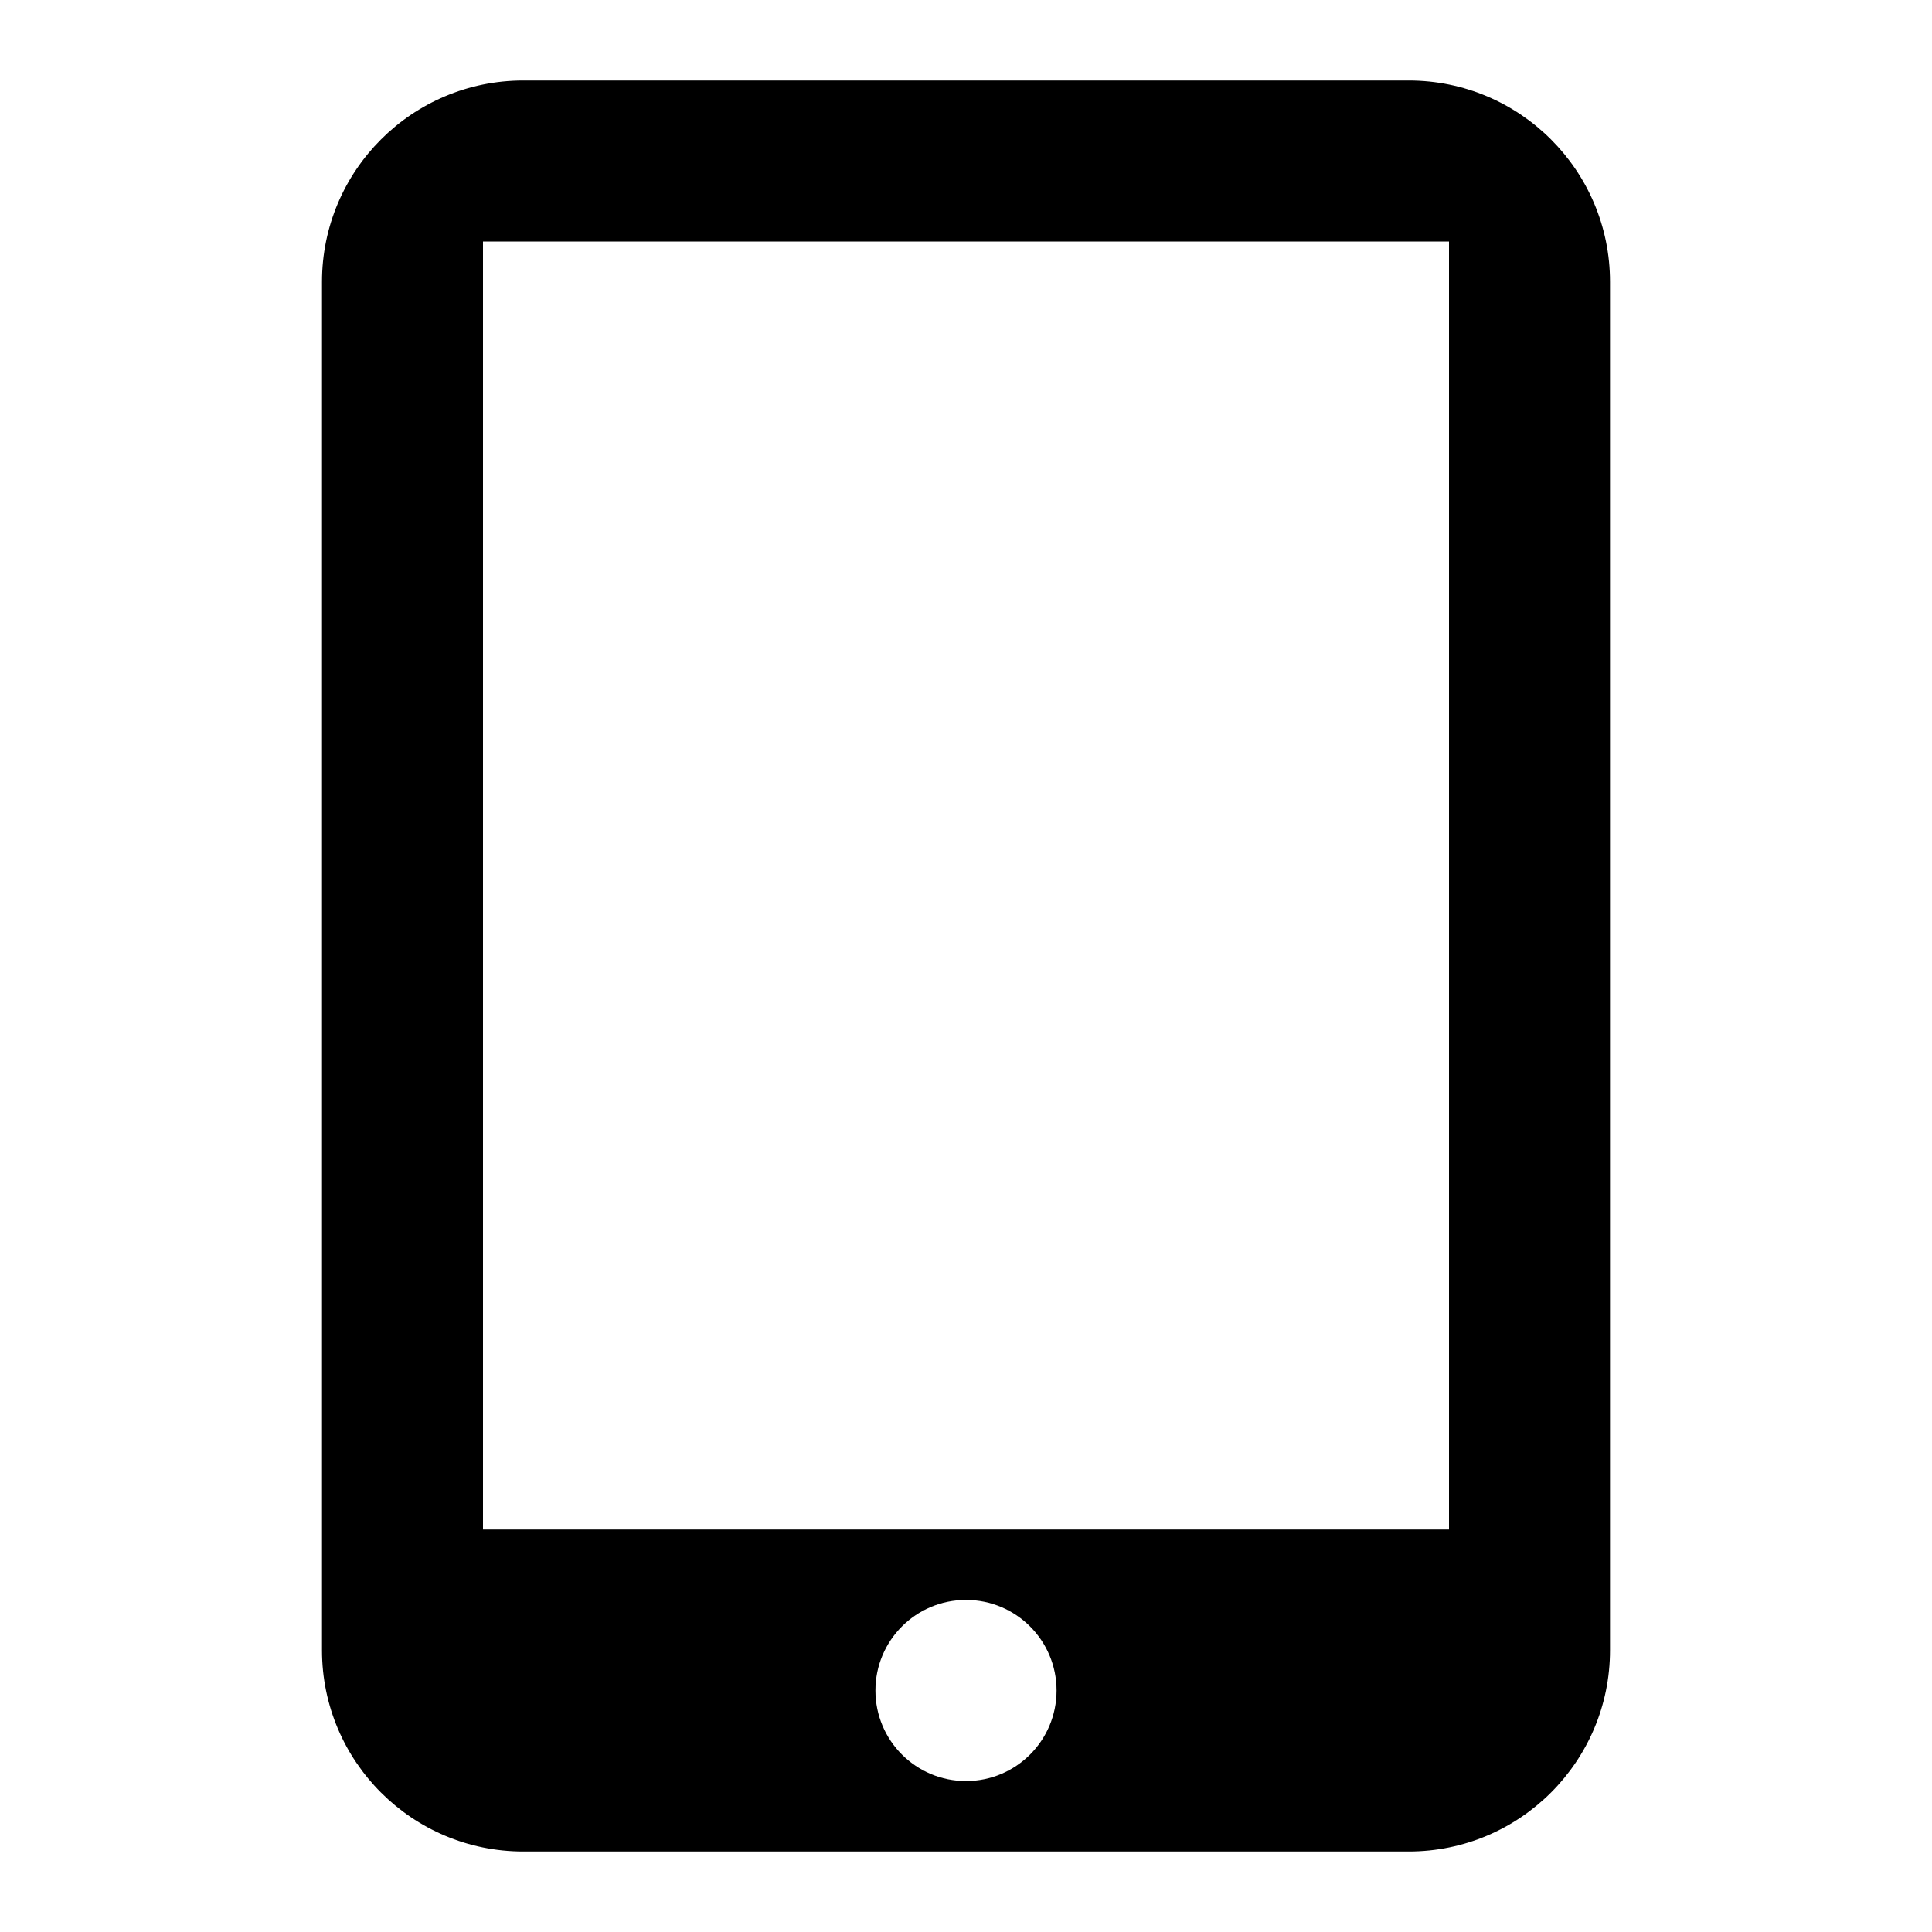 <svg width="24" height="24" viewBox="0 0 24 24" fill="none" xmlns="http://www.w3.org/2000/svg">
<path d="M17.5 1L6.5 1C5.12 1 4 2.12 4 3.5L4 20.5C4 21.88 5.12 23 6.5 23L17.5 23C18.88 23 20 21.88 20 20.5L20 3.5C20 2.12 18.88 1 17.5 1ZM12 22.125C11.378 22.125 10.875 21.622 10.875 21C10.875 20.378 11.378 19.875 12 19.875C12.622 19.875 13.125 20.378 13.125 21C13.125 21.622 12.622 22.125 12 22.125ZM18 19L6 19L6 3L18 3L18 19Z" fill="black"/>
</svg>
